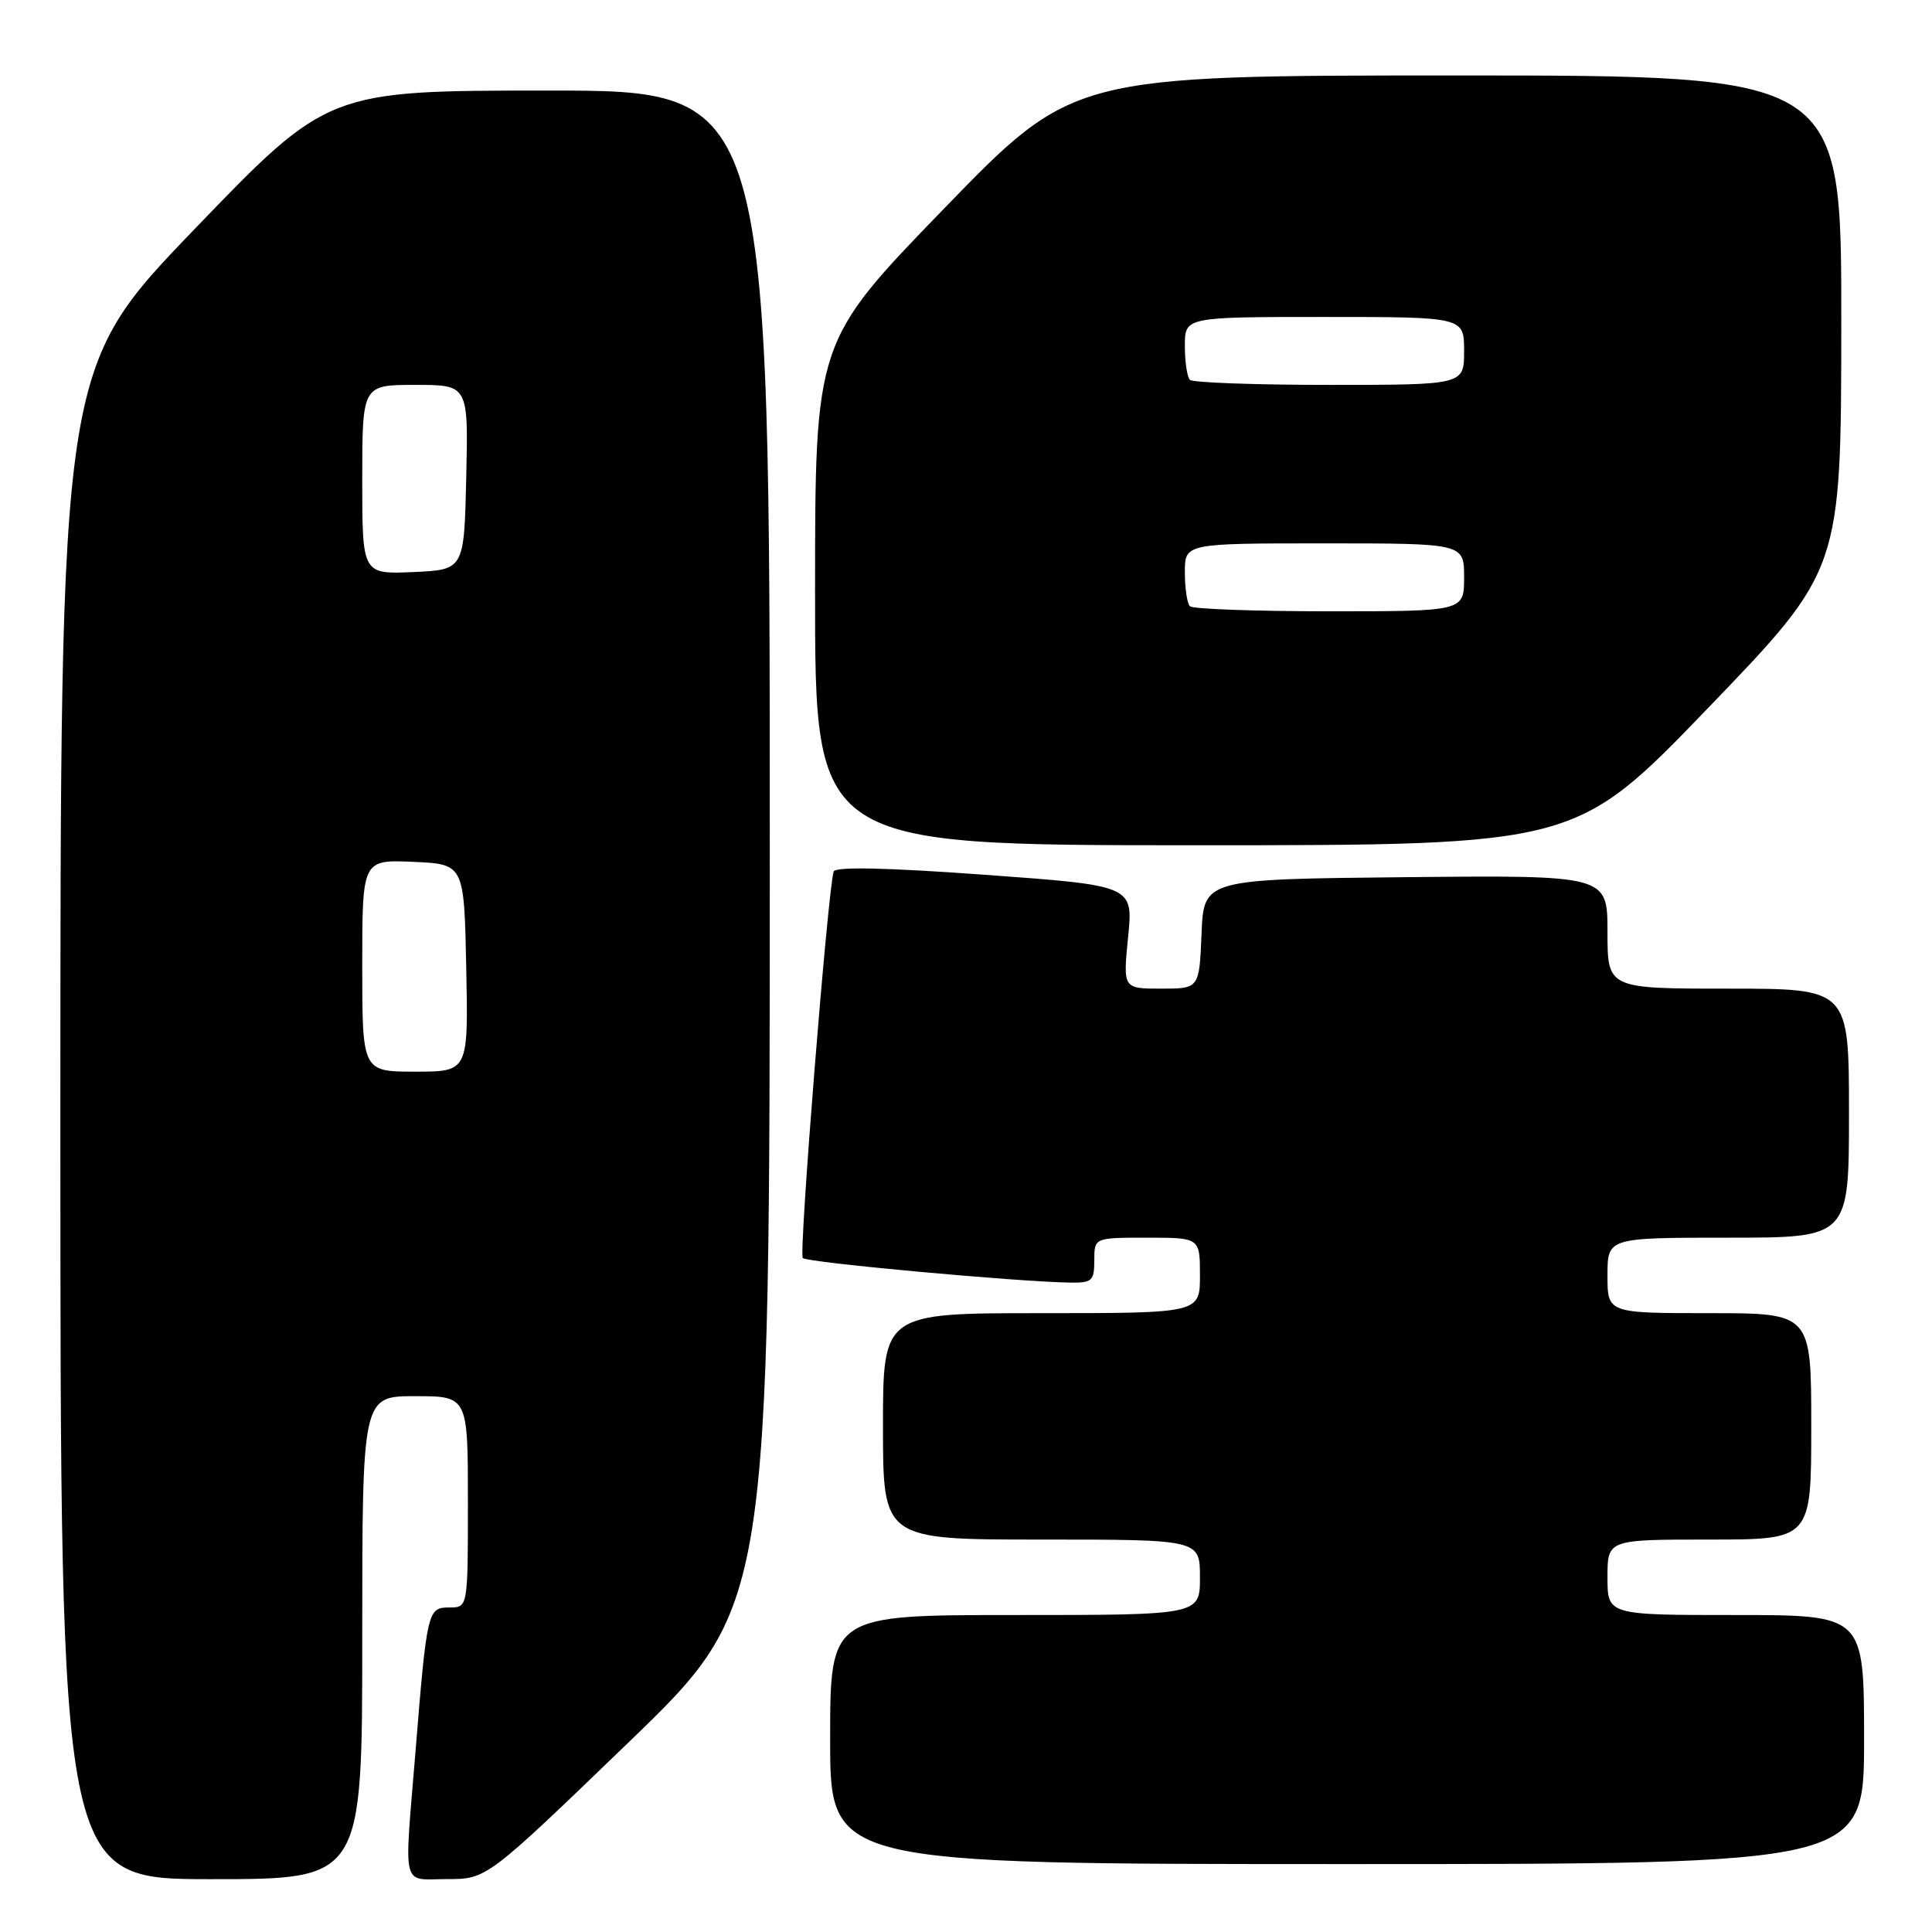 <?xml version="1.0" encoding="UTF-8" standalone="no"?>
<!DOCTYPE svg PUBLIC "-//W3C//DTD SVG 1.1//EN" "http://www.w3.org/Graphics/SVG/1.1/DTD/svg11.dtd" >
<svg xmlns="http://www.w3.org/2000/svg" xmlns:xlink="http://www.w3.org/1999/xlink" version="1.1" viewBox="0 0 256 256">
 <g >
 <path fill="currentColor"
d=" M 48.00 217.00 C 48.00 185.00 48.00 185.00 55.00 185.00 C 62.00 185.00 62.00 185.00 62.00 199.00 C 62.00 213.00 62.00 213.00 59.55 213.00 C 56.66 213.00 56.58 213.34 55.04 232.27 C 53.54 250.66 53.13 249.00 59.25 248.99 C 64.50 248.99 64.50 248.99 83.25 230.91 C 102.00 212.83 102.00 212.83 102.00 112.42 C 102.00 12.00 102.00 12.00 72.72 12.00 C 43.45 12.00 43.45 12.00 25.72 30.42 C 8.00 48.84 8.00 48.84 8.00 148.92 C 8.00 249.00 8.00 249.00 28.00 249.00 C 48.00 249.00 48.00 249.00 48.00 217.00 Z  M 247.00 230.50 C 247.00 214.00 247.00 214.00 230.00 214.00 C 213.00 214.00 213.00 214.00 213.00 209.00 C 213.00 204.00 213.00 204.00 226.50 204.00 C 240.00 204.00 240.00 204.00 240.00 189.00 C 240.00 174.00 240.00 174.00 226.50 174.00 C 213.00 174.00 213.00 174.00 213.00 169.00 C 213.00 164.00 213.00 164.00 229.00 164.00 C 245.00 164.00 245.00 164.00 245.00 147.50 C 245.00 131.00 245.00 131.00 229.00 131.00 C 213.00 131.00 213.00 131.00 213.00 123.48 C 213.00 115.97 213.00 115.97 186.25 116.23 C 159.50 116.50 159.50 116.50 159.21 123.75 C 158.91 131.00 158.91 131.00 153.85 131.00 C 148.80 131.00 148.80 131.00 149.48 124.17 C 150.17 117.34 150.17 117.34 130.46 115.91 C 117.37 114.96 110.66 114.82 110.46 115.49 C 109.66 118.26 105.83 166.16 106.37 166.70 C 106.96 167.29 134.75 169.84 141.75 169.95 C 144.71 170.00 145.00 169.73 145.00 167.00 C 145.00 164.00 145.00 164.00 152.00 164.00 C 159.00 164.00 159.00 164.00 159.00 169.00 C 159.00 174.00 159.00 174.00 138.00 174.00 C 117.00 174.00 117.00 174.00 117.00 189.00 C 117.00 204.00 117.00 204.00 138.00 204.00 C 159.00 204.00 159.00 204.00 159.00 209.00 C 159.00 214.00 159.00 214.00 134.50 214.00 C 110.00 214.00 110.00 214.00 110.00 230.50 C 110.00 247.00 110.00 247.00 178.50 247.00 C 247.00 247.00 247.00 247.00 247.00 230.50 Z  M 226.39 93.75 C 243.96 75.50 243.96 75.50 243.98 42.75 C 244.00 10.00 244.00 10.00 193.10 10.00 C 142.19 10.00 142.19 10.00 125.10 27.63 C 108.00 45.27 108.00 45.27 108.00 78.63 C 108.00 112.00 108.00 112.00 158.41 112.00 C 208.82 112.00 208.82 112.00 226.39 93.75 Z  M 48.00 127.95 C 48.00 113.91 48.00 113.91 54.75 114.20 C 61.50 114.50 61.50 114.50 61.78 128.25 C 62.06 142.00 62.06 142.00 55.03 142.00 C 48.00 142.00 48.00 142.00 48.00 127.95 Z  M 48.00 63.55 C 48.00 51.00 48.00 51.00 55.03 51.00 C 62.06 51.00 62.06 51.00 61.78 63.25 C 61.50 75.50 61.50 75.50 54.75 75.80 C 48.00 76.09 48.00 76.09 48.00 63.55 Z  M 157.67 80.33 C 157.30 79.97 157.00 77.94 157.00 75.83 C 157.00 72.00 157.00 72.00 175.50 72.00 C 194.00 72.00 194.00 72.00 194.00 76.50 C 194.00 81.00 194.00 81.00 176.17 81.00 C 166.36 81.00 158.03 80.70 157.67 80.33 Z  M 157.67 50.33 C 157.30 49.97 157.00 47.94 157.00 45.83 C 157.00 42.00 157.00 42.00 175.50 42.00 C 194.00 42.00 194.00 42.00 194.00 46.50 C 194.00 51.00 194.00 51.00 176.17 51.00 C 166.36 51.00 158.03 50.70 157.67 50.33 Z "/>
</g>
</svg>